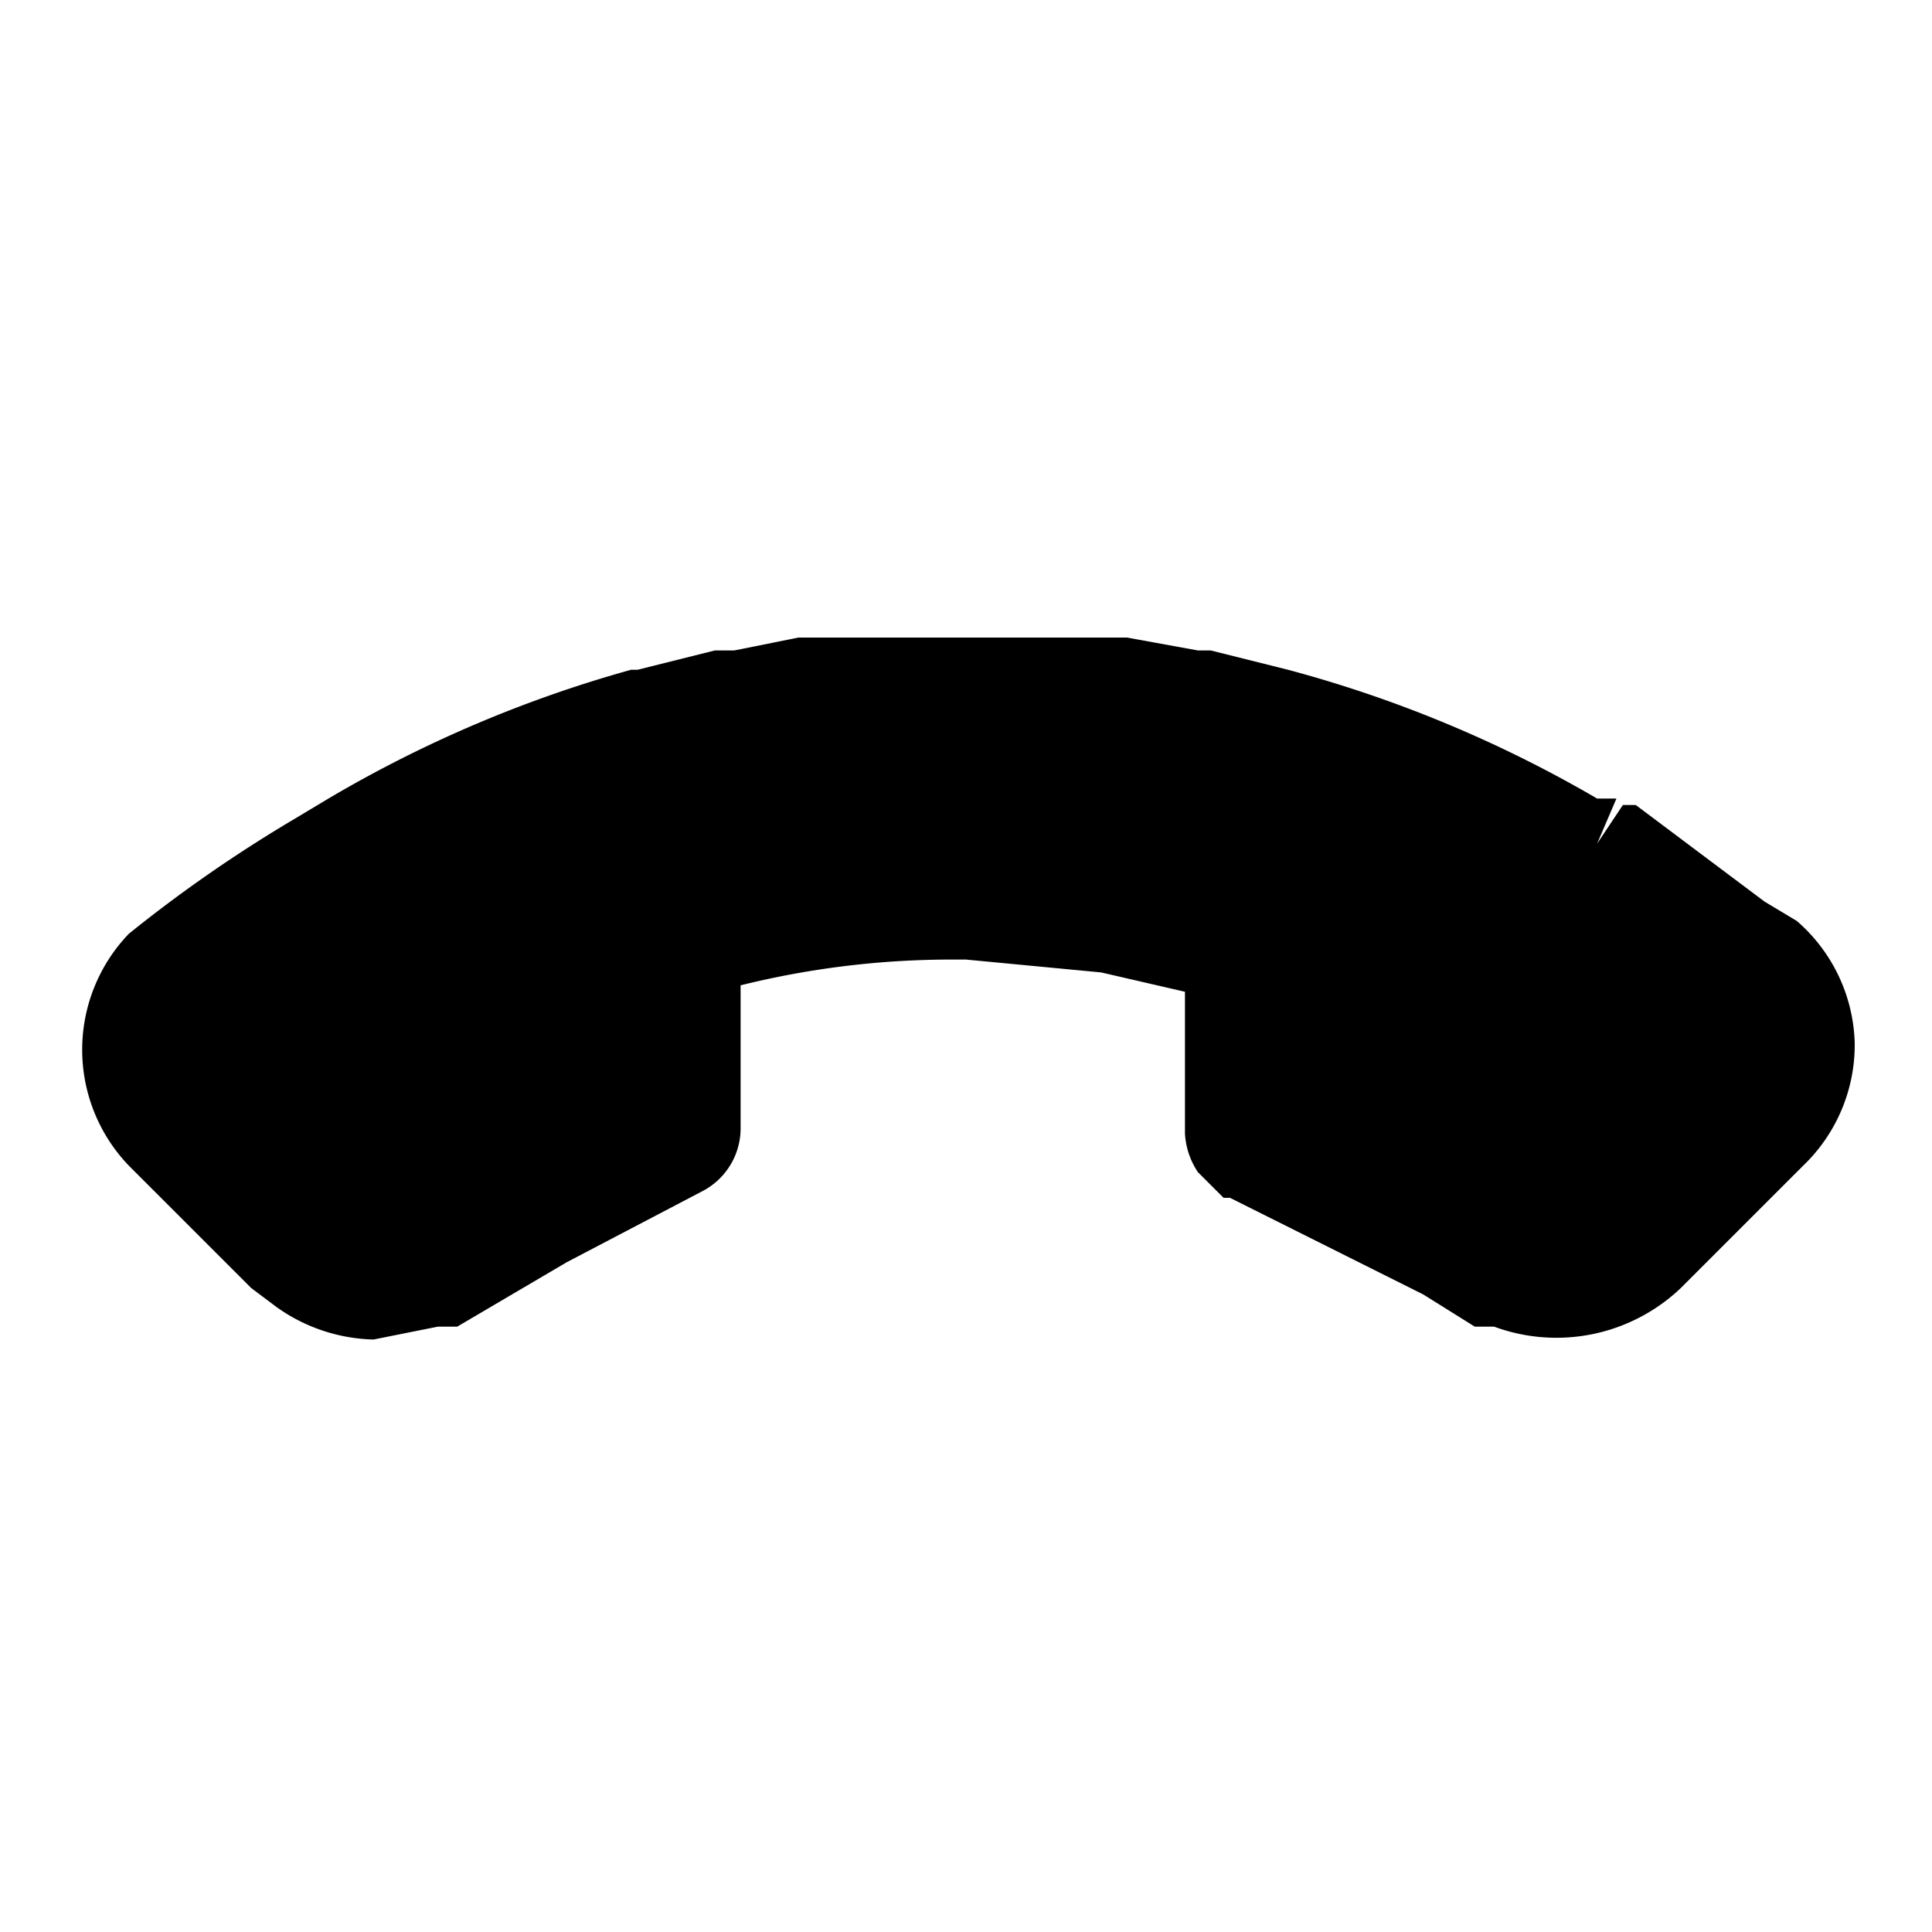 <svg xmlns="http://www.w3.org/2000/svg" viewBox="0 0 30 30"><path d="M27.4,14l-2-1.5h-.2l-.4.6h0l.3-.7h-.3a19.5,19.5,0,0,0-4.8-2l-1.2-.3h-.2l-1.1-.2H12.4l-1,.2h-.3l-1.2.3H9.8a19.5,19.5,0,0,0-4.7,2l-.5.3A21.7,21.7,0,0,0,2,14.5a2.6,2.6,0,0,0,0,3.6l1.9,1.9.4.3a2.7,2.7,0,0,0,1.5.5l1-.2h.3l1.7-1,2.1-1.1a1.1,1.1,0,0,0,.6-1V15.3a13.6,13.6,0,0,1,3.3-.4H15l2.1.2,1.3.3v2.2a1.2,1.2,0,0,0,.2.6l.4.4h.1l3,1.5.8.5h.3a2.8,2.8,0,0,0,2.9-.6L28,18.1a2.6,2.6,0,0,0,.8-1.9,2.6,2.6,0,0,0-.9-1.9Z"/></svg>